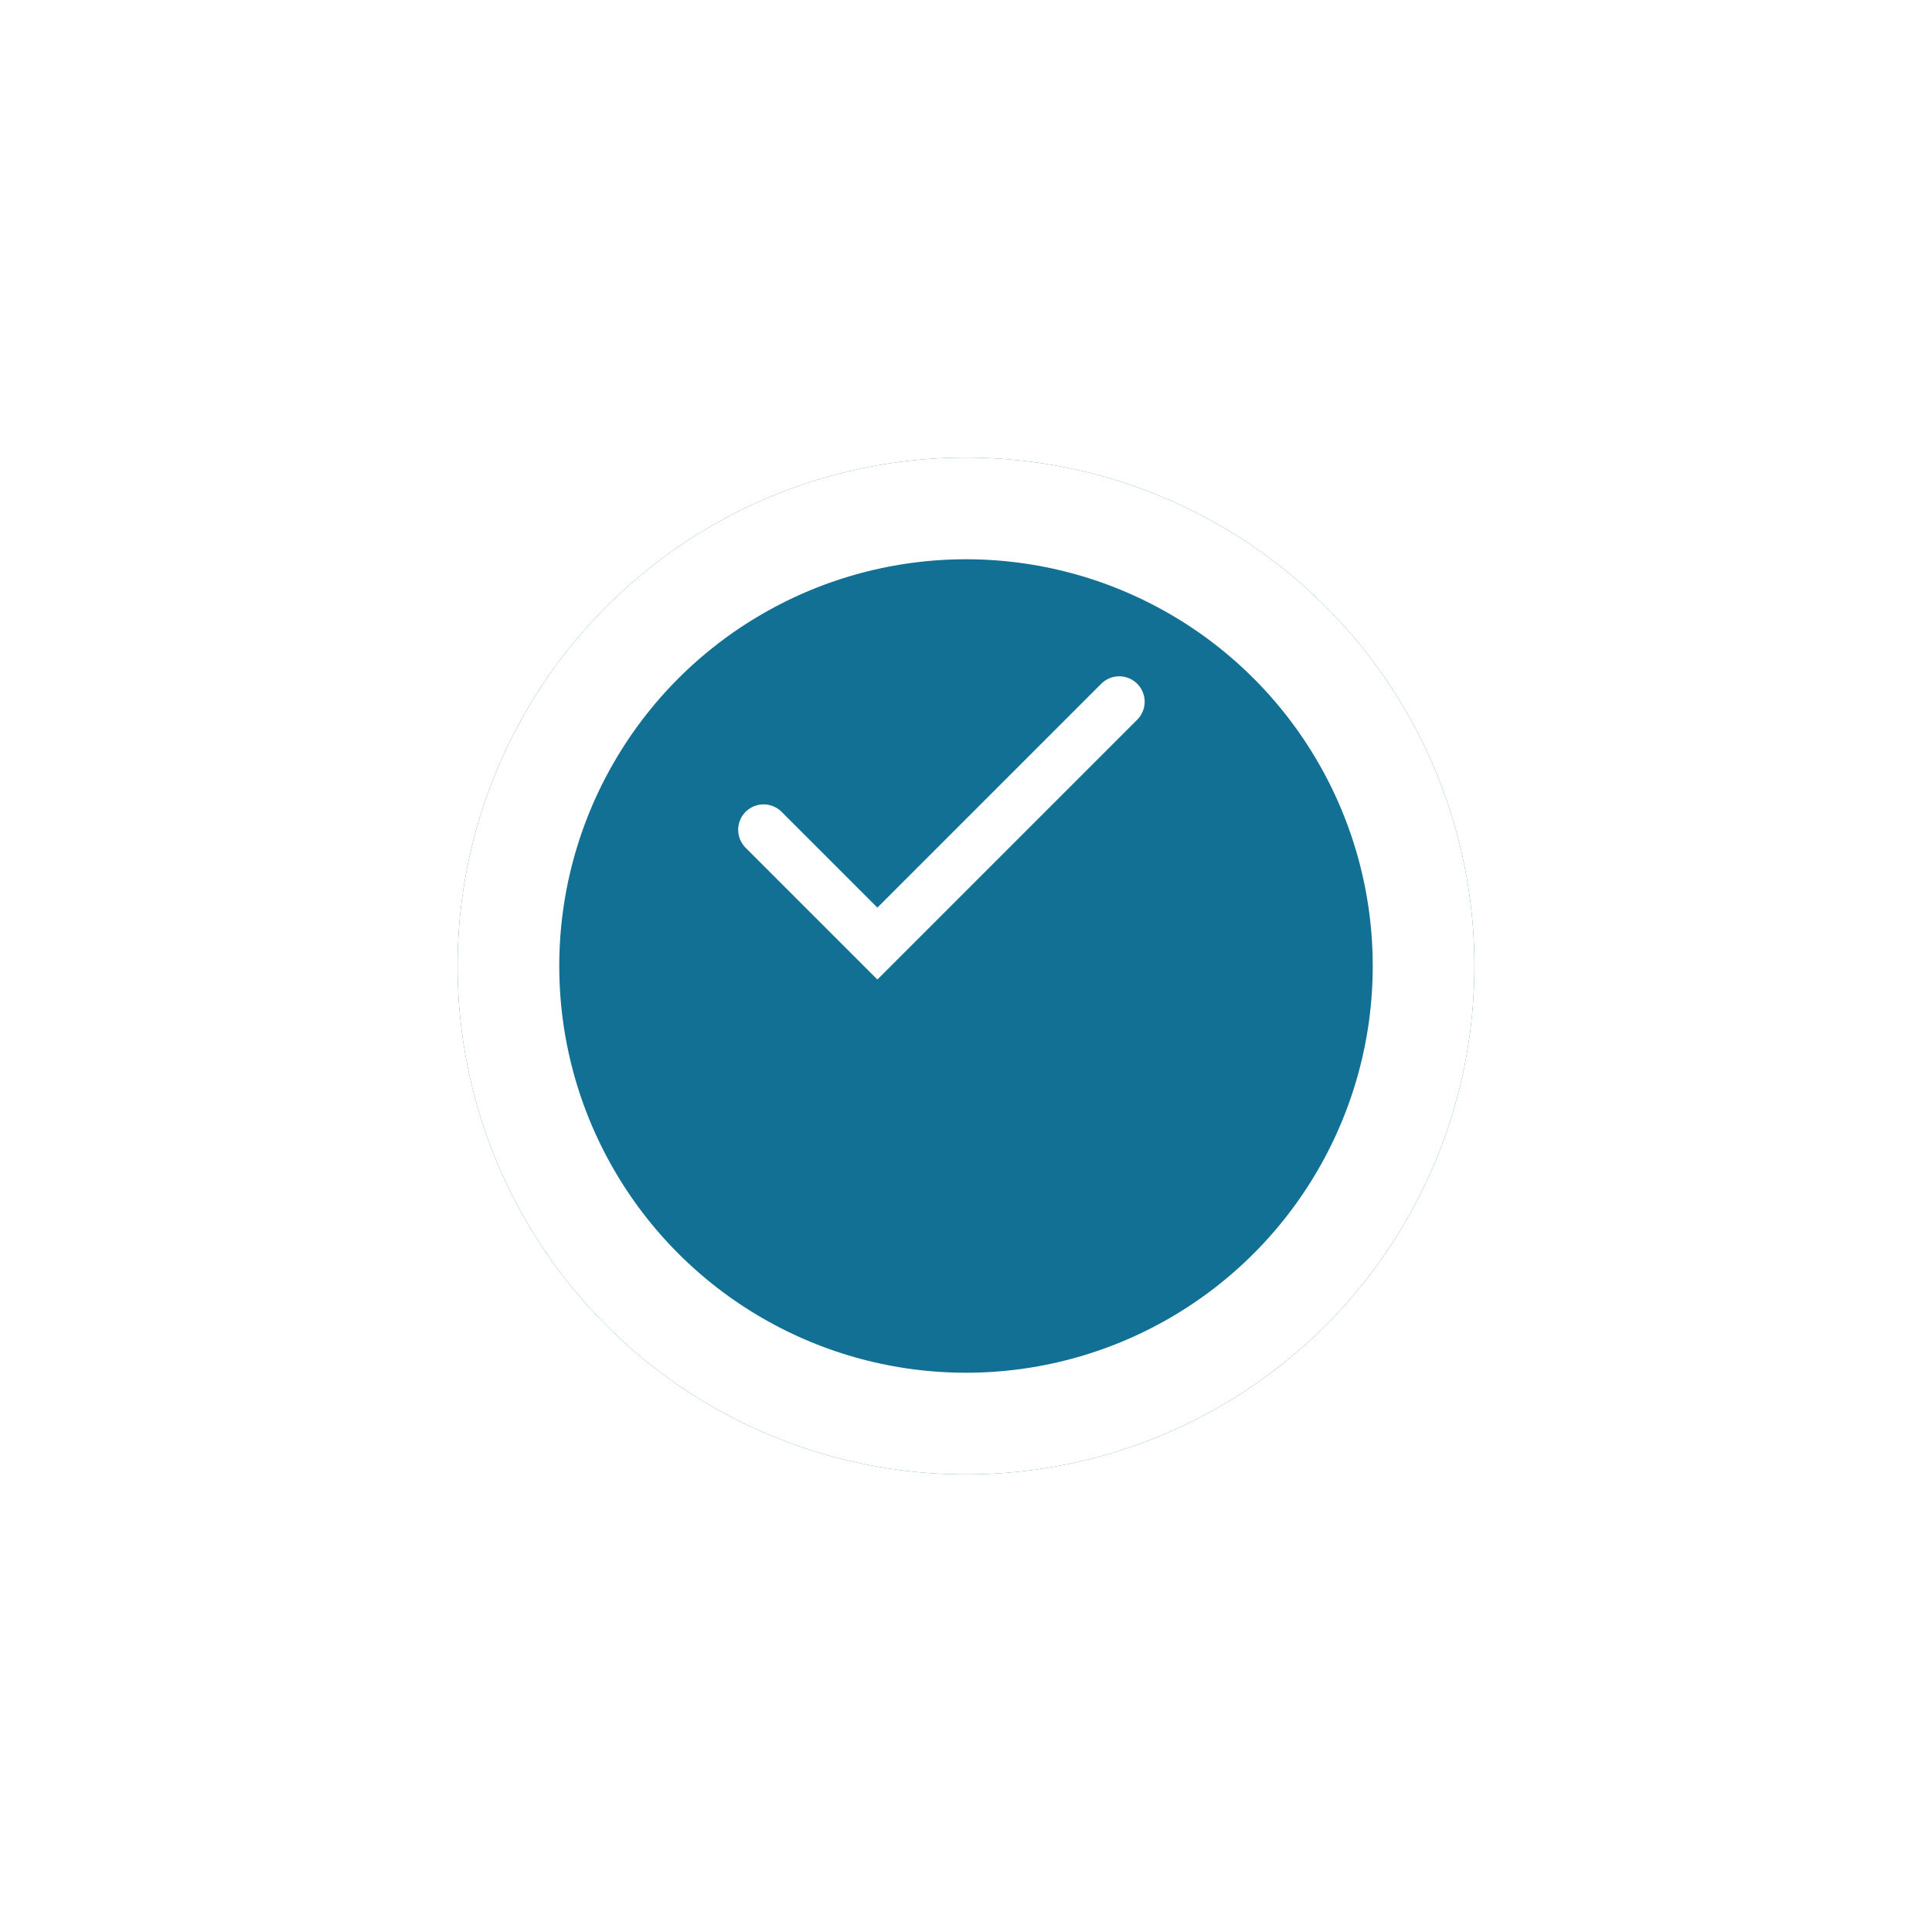 <svg xmlns="http://www.w3.org/2000/svg" xmlns:xlink="http://www.w3.org/1999/xlink" width="38" height="38" viewBox="0 0 38 38">
  <defs>
    <filter id="Ellipse_1" x="0" y="0" width="38" height="38" filterUnits="userSpaceOnUse">
      <feOffset dy="3" input="SourceAlpha"/>
      <feGaussianBlur stdDeviation="3" result="blur"/>
      <feFlood flood-opacity="0.161"/>
      <feComposite operator="in" in2="blur"/>
      <feComposite in="SourceGraphic"/>
    </filter>
  </defs>
  <g id="icon-close" transform="translate(-1280 -180)">
    <g transform="matrix(1, 0, 0, 1, 1280, 180)" filter="url(#Ellipse_1)">
      <g id="Ellipse_1-2" data-name="Ellipse 1" transform="translate(9 6)" fill="#117093" stroke="#fff" stroke-width="2">
        <circle cx="10" cy="10" r="10" stroke="none"/>
        <circle cx="10" cy="10" r="9" fill="none"/>
      </g>
    </g>
    <path id="Path_368" data-name="Path 368" d="M1295.019,195.3l2.238,2.238,4.757-4.757" transform="translate(0 1.021)" fill="none" stroke="#fff" stroke-linecap="round" stroke-width="1"/>
  </g>
</svg>
